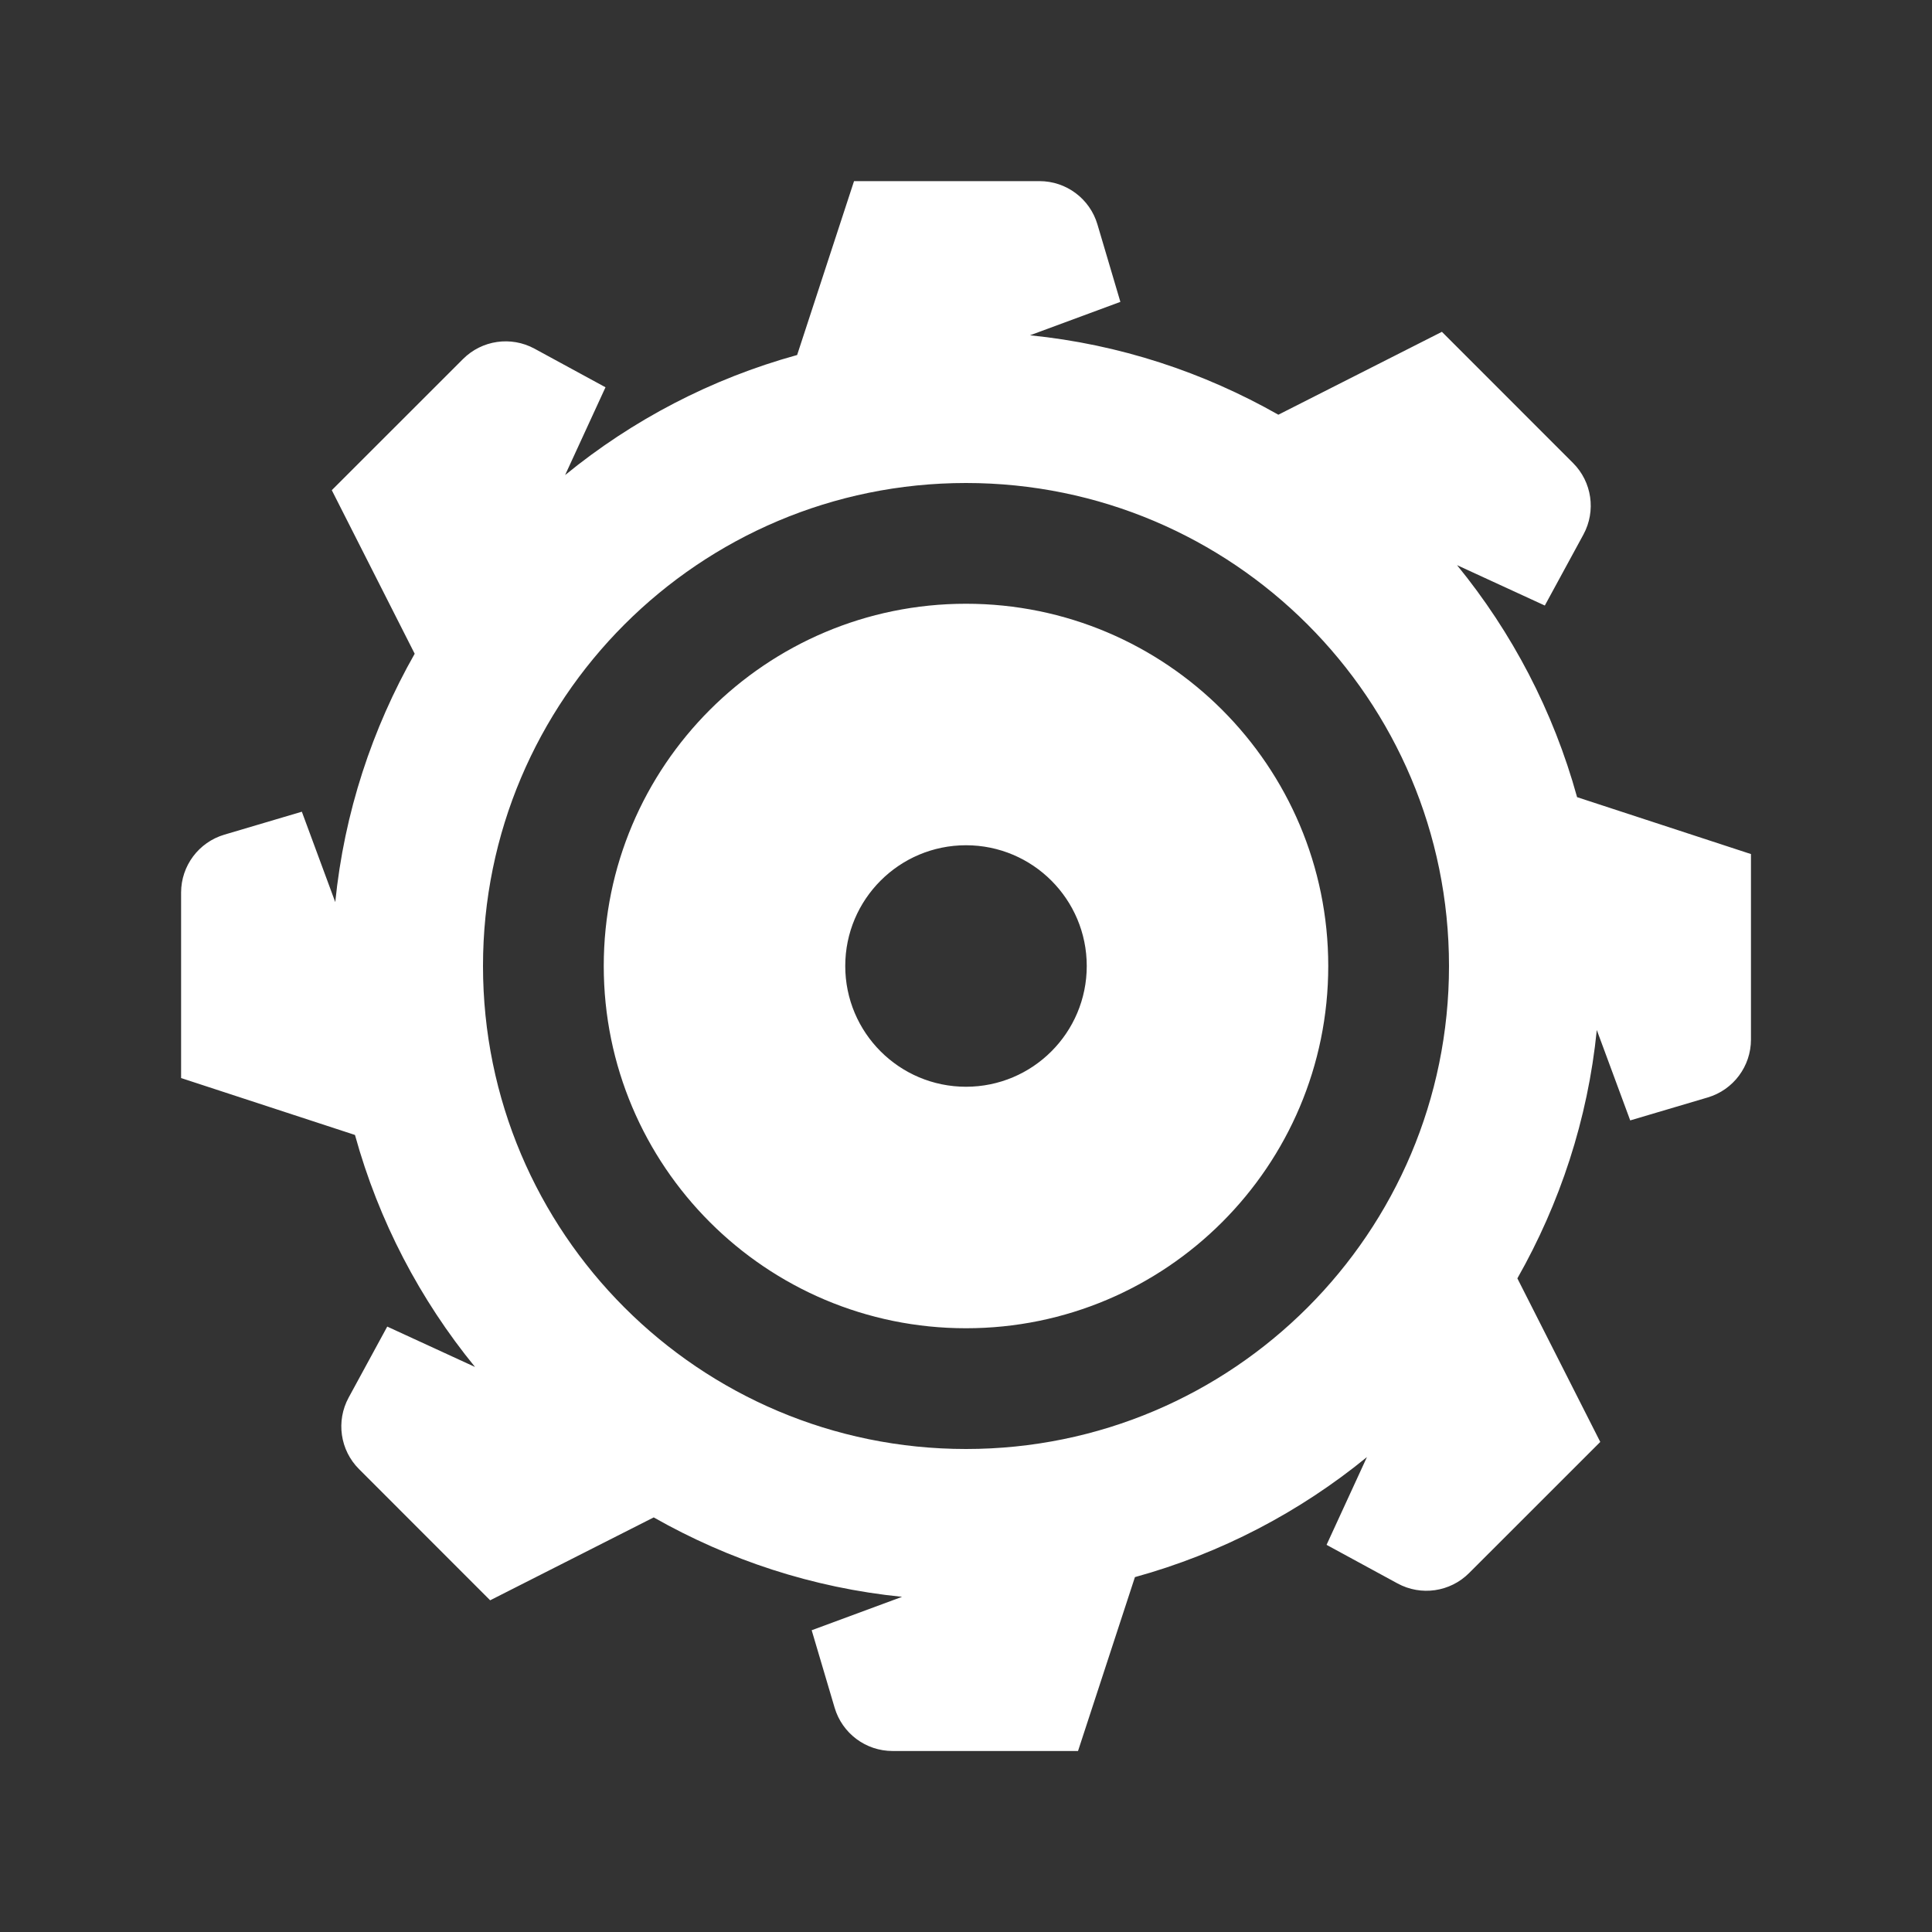 <svg xmlns="http://www.w3.org/2000/svg" x="0px" y="0px" width="100" height="100" viewBox="0,0,256,256">
<rect x="0" y="0" width="256" height="256" fill="#333333" stroke="none"/>
<g fill="#ffffff" fill-rule="nonzero" stroke="none" stroke-width="1" stroke-linecap="butt" stroke-linejoin="miter" stroke-miterlimit="10" stroke-dasharray="" stroke-dashoffset="0" font-family="none" font-weight="none" font-size="none" text-anchor="none" style="mix-blend-mode: normal"><g transform="scale(4,4)"><path d="M28.291,6l-1.885,5.76c-2.851,0.786 -5.458,2.156 -7.686,3.977l1.338,-2.908l-2.352,-1.279c-0.779,-0.423 -1.743,-0.283 -2.369,0.344l-4.346,4.344l2.746,5.418c-1.405,2.475 -2.333,5.256 -2.631,8.227l-1.107,-2.994l-2.566,0.76c-0.85,0.251 -1.434,1.032 -1.434,1.918v6.145l5.76,1.885c0.786,2.851 2.156,5.458 3.977,7.686l-2.908,-1.338l-1.279,2.352c-0.423,0.779 -0.283,1.743 0.344,2.369l4.344,4.346l5.418,-2.746c2.475,1.405 5.256,2.333 8.227,2.631l-2.994,1.107l0.76,2.566c0.251,0.85 1.032,1.434 1.918,1.434h6.145l1.885,-5.76c2.851,-0.786 5.458,-2.156 7.686,-3.977l-1.338,2.908l2.352,1.279c0.779,0.423 1.743,0.283 2.369,-0.344l4.346,-4.344l-2.746,-5.418c1.405,-2.475 2.333,-5.256 2.631,-8.227l1.107,2.994l2.566,-0.76c0.85,-0.251 1.434,-1.032 1.434,-1.918v-6.145l-5.76,-1.885c-0.786,-2.851 -2.156,-5.458 -3.977,-7.686l2.908,1.338l1.279,-2.352c0.423,-0.779 0.283,-1.743 -0.344,-2.369l-4.344,-4.346l-5.418,2.746c-2.475,-1.405 -5.256,-2.333 -8.227,-2.631l2.994,-1.107l-0.76,-2.566c-0.251,-0.85 -1.032,-1.434 -1.918,-1.434zM32,16c8.837,0 16,7.163 16,16c0,8.836 -7.163,16 -16,16c-8.837,0 -16,-7.164 -16,-16c0,-8.837 7.163,-16 16,-16zM32,20c-6.627,0 -12,5.373 -12,12c0,6.627 5.373,12 12,12c6.627,0 12,-5.373 12,-12c0,-6.627 -5.373,-12 -12,-12zM32,28c2.209,0 4,1.791 4,4c0,2.209 -1.791,4 -4,4c-2.209,0 -4,-1.791 -4,-4c0,-2.209 1.791,-4 4,-4z"></path></g></g>
</svg>